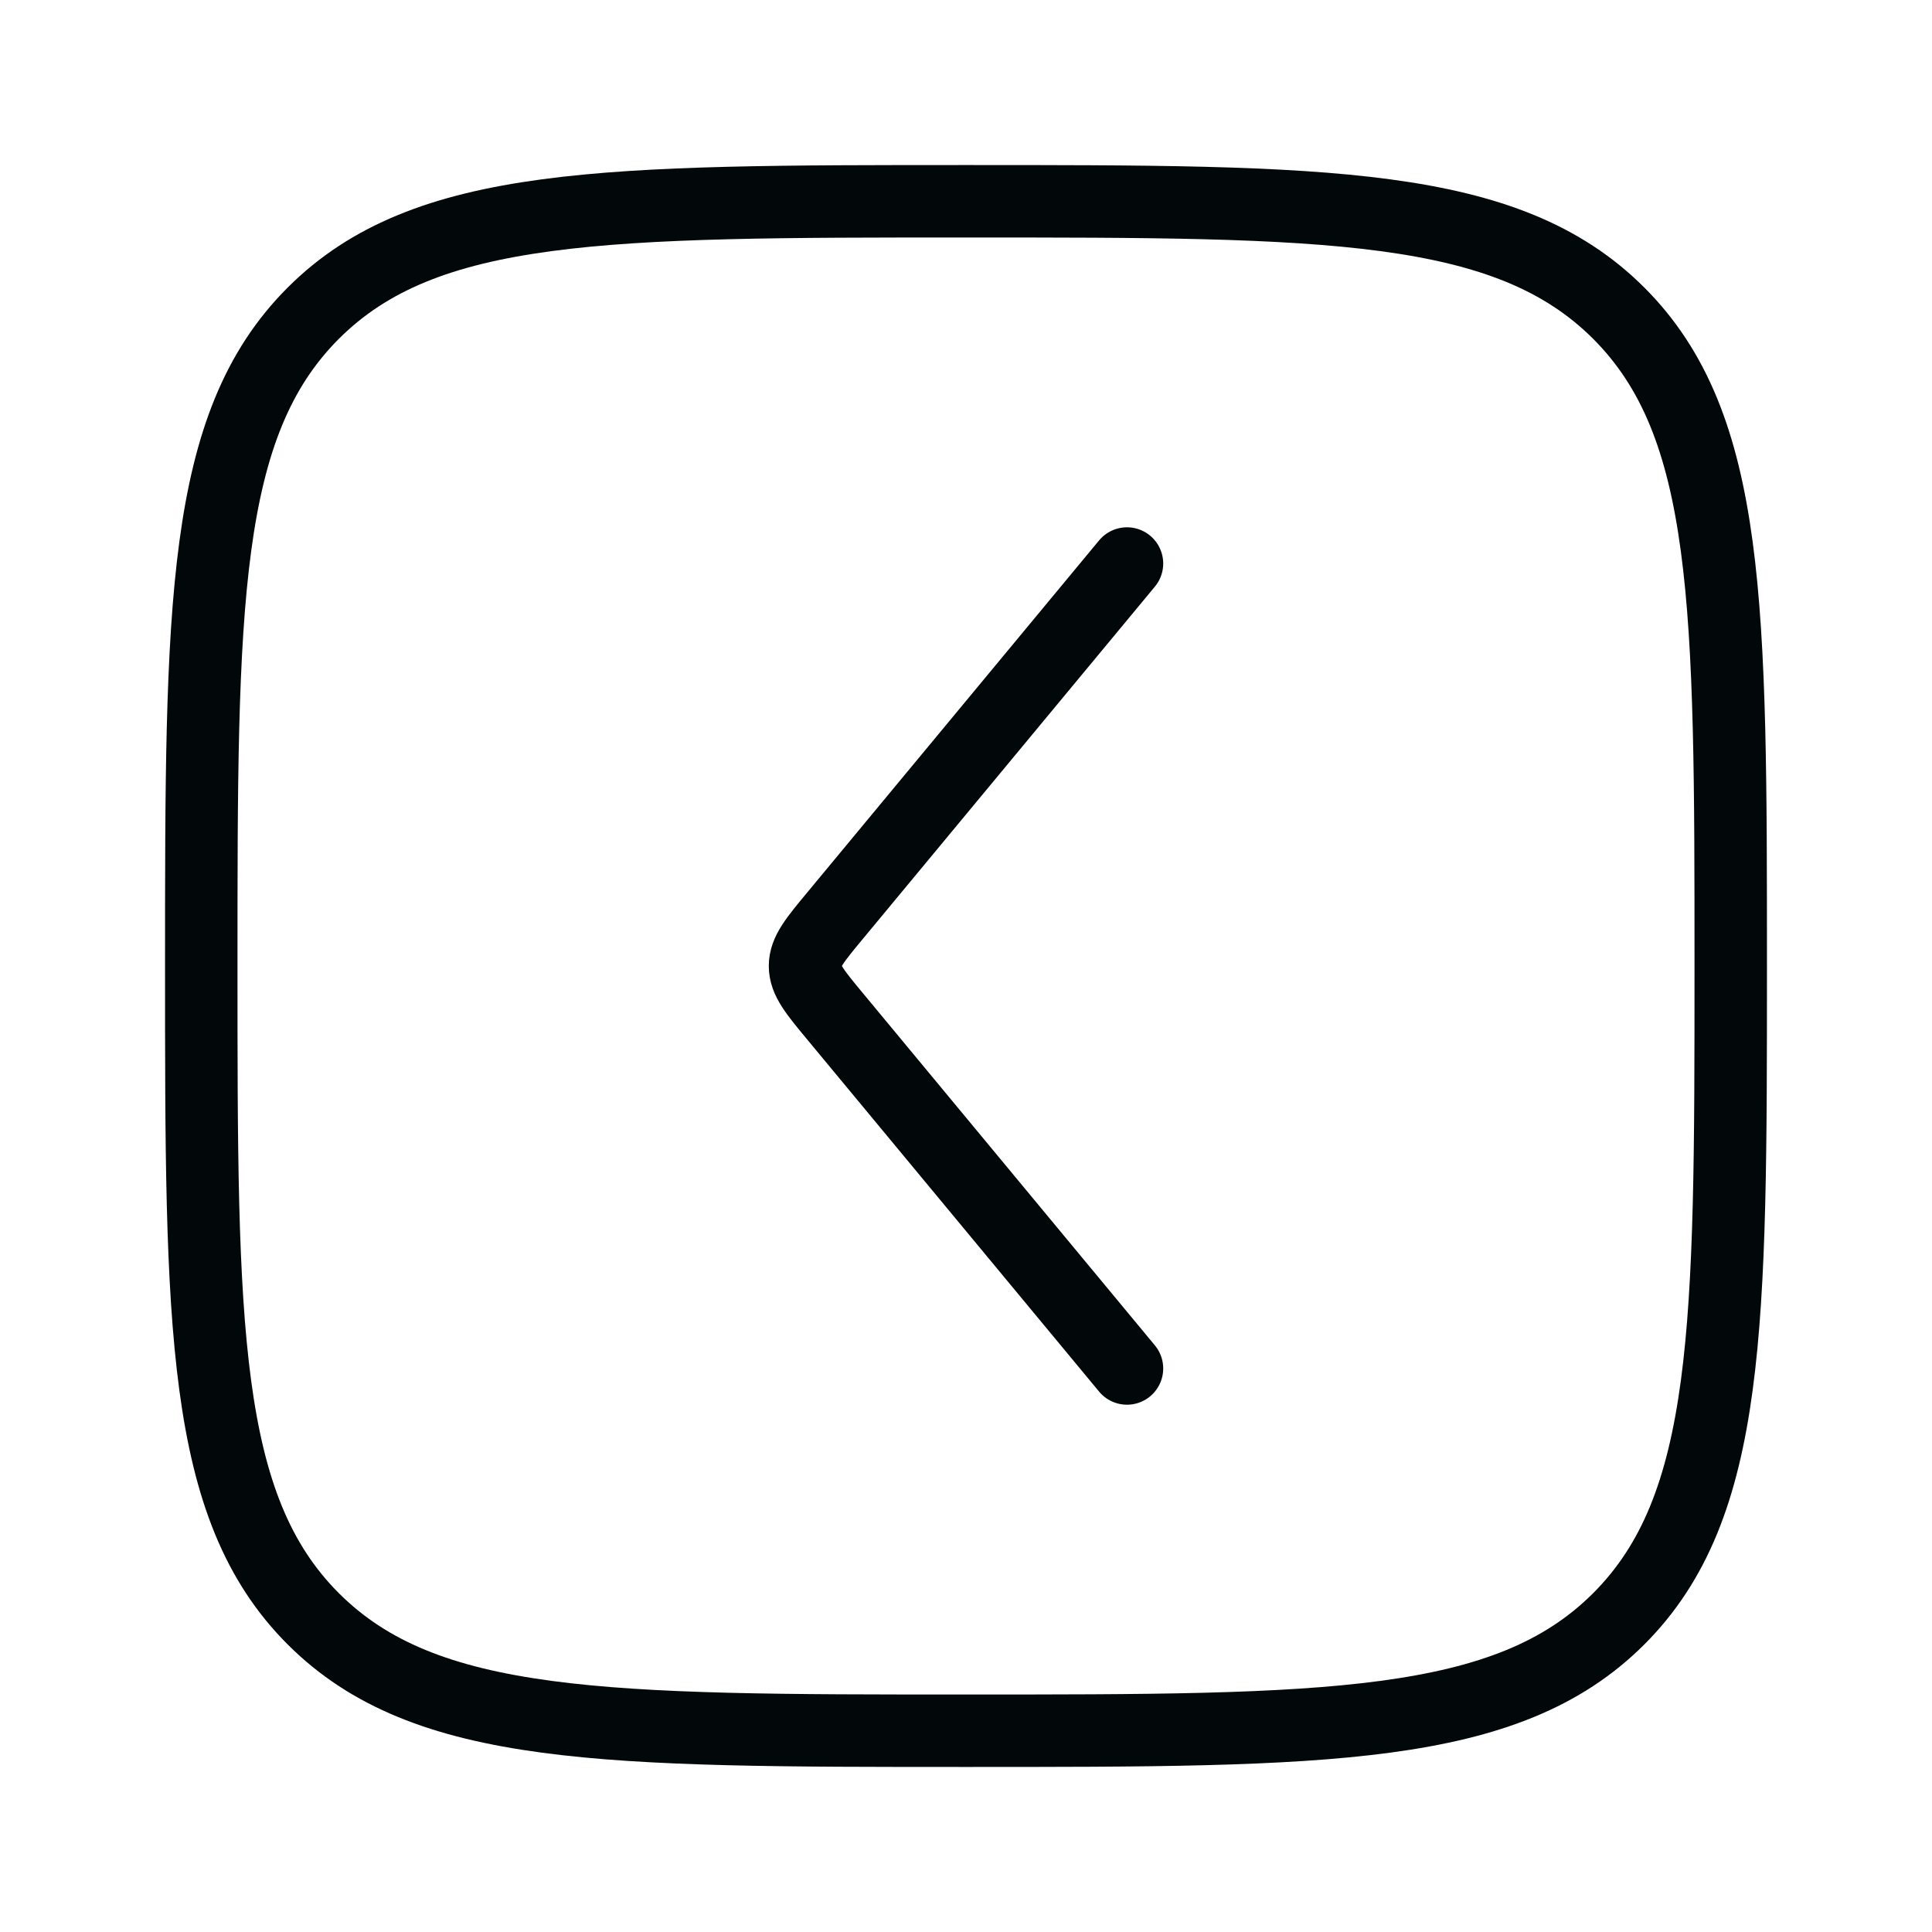 <svg width="40" height="40" viewBox="0 0 40 40" fill="none" xmlns="http://www.w3.org/2000/svg">
<path d="M4.167 20C4.167 12.536 4.167 8.804 6.485 6.485C8.804 4.167 12.536 4.167 20 4.167C27.464 4.167 31.196 4.167 33.515 6.485C35.833 8.804 35.833 12.536 35.833 20C35.833 27.464 35.833 31.196 33.515 33.515C31.196 35.833 27.464 35.833 20 35.833C12.536 35.833 8.804 35.833 6.485 33.515C4.167 31.196 4.167 27.464 4.167 20Z" stroke="#02080A" stroke-width="1.5"/>
<path d="M23.333 28.333L17.288 21.041C16.874 20.542 16.667 20.292 16.667 20C16.667 19.708 16.874 19.458 17.288 18.959L23.333 11.667" stroke="#02080A" stroke-width="1.5" stroke-linecap="round" stroke-linejoin="round"/>
</svg>
